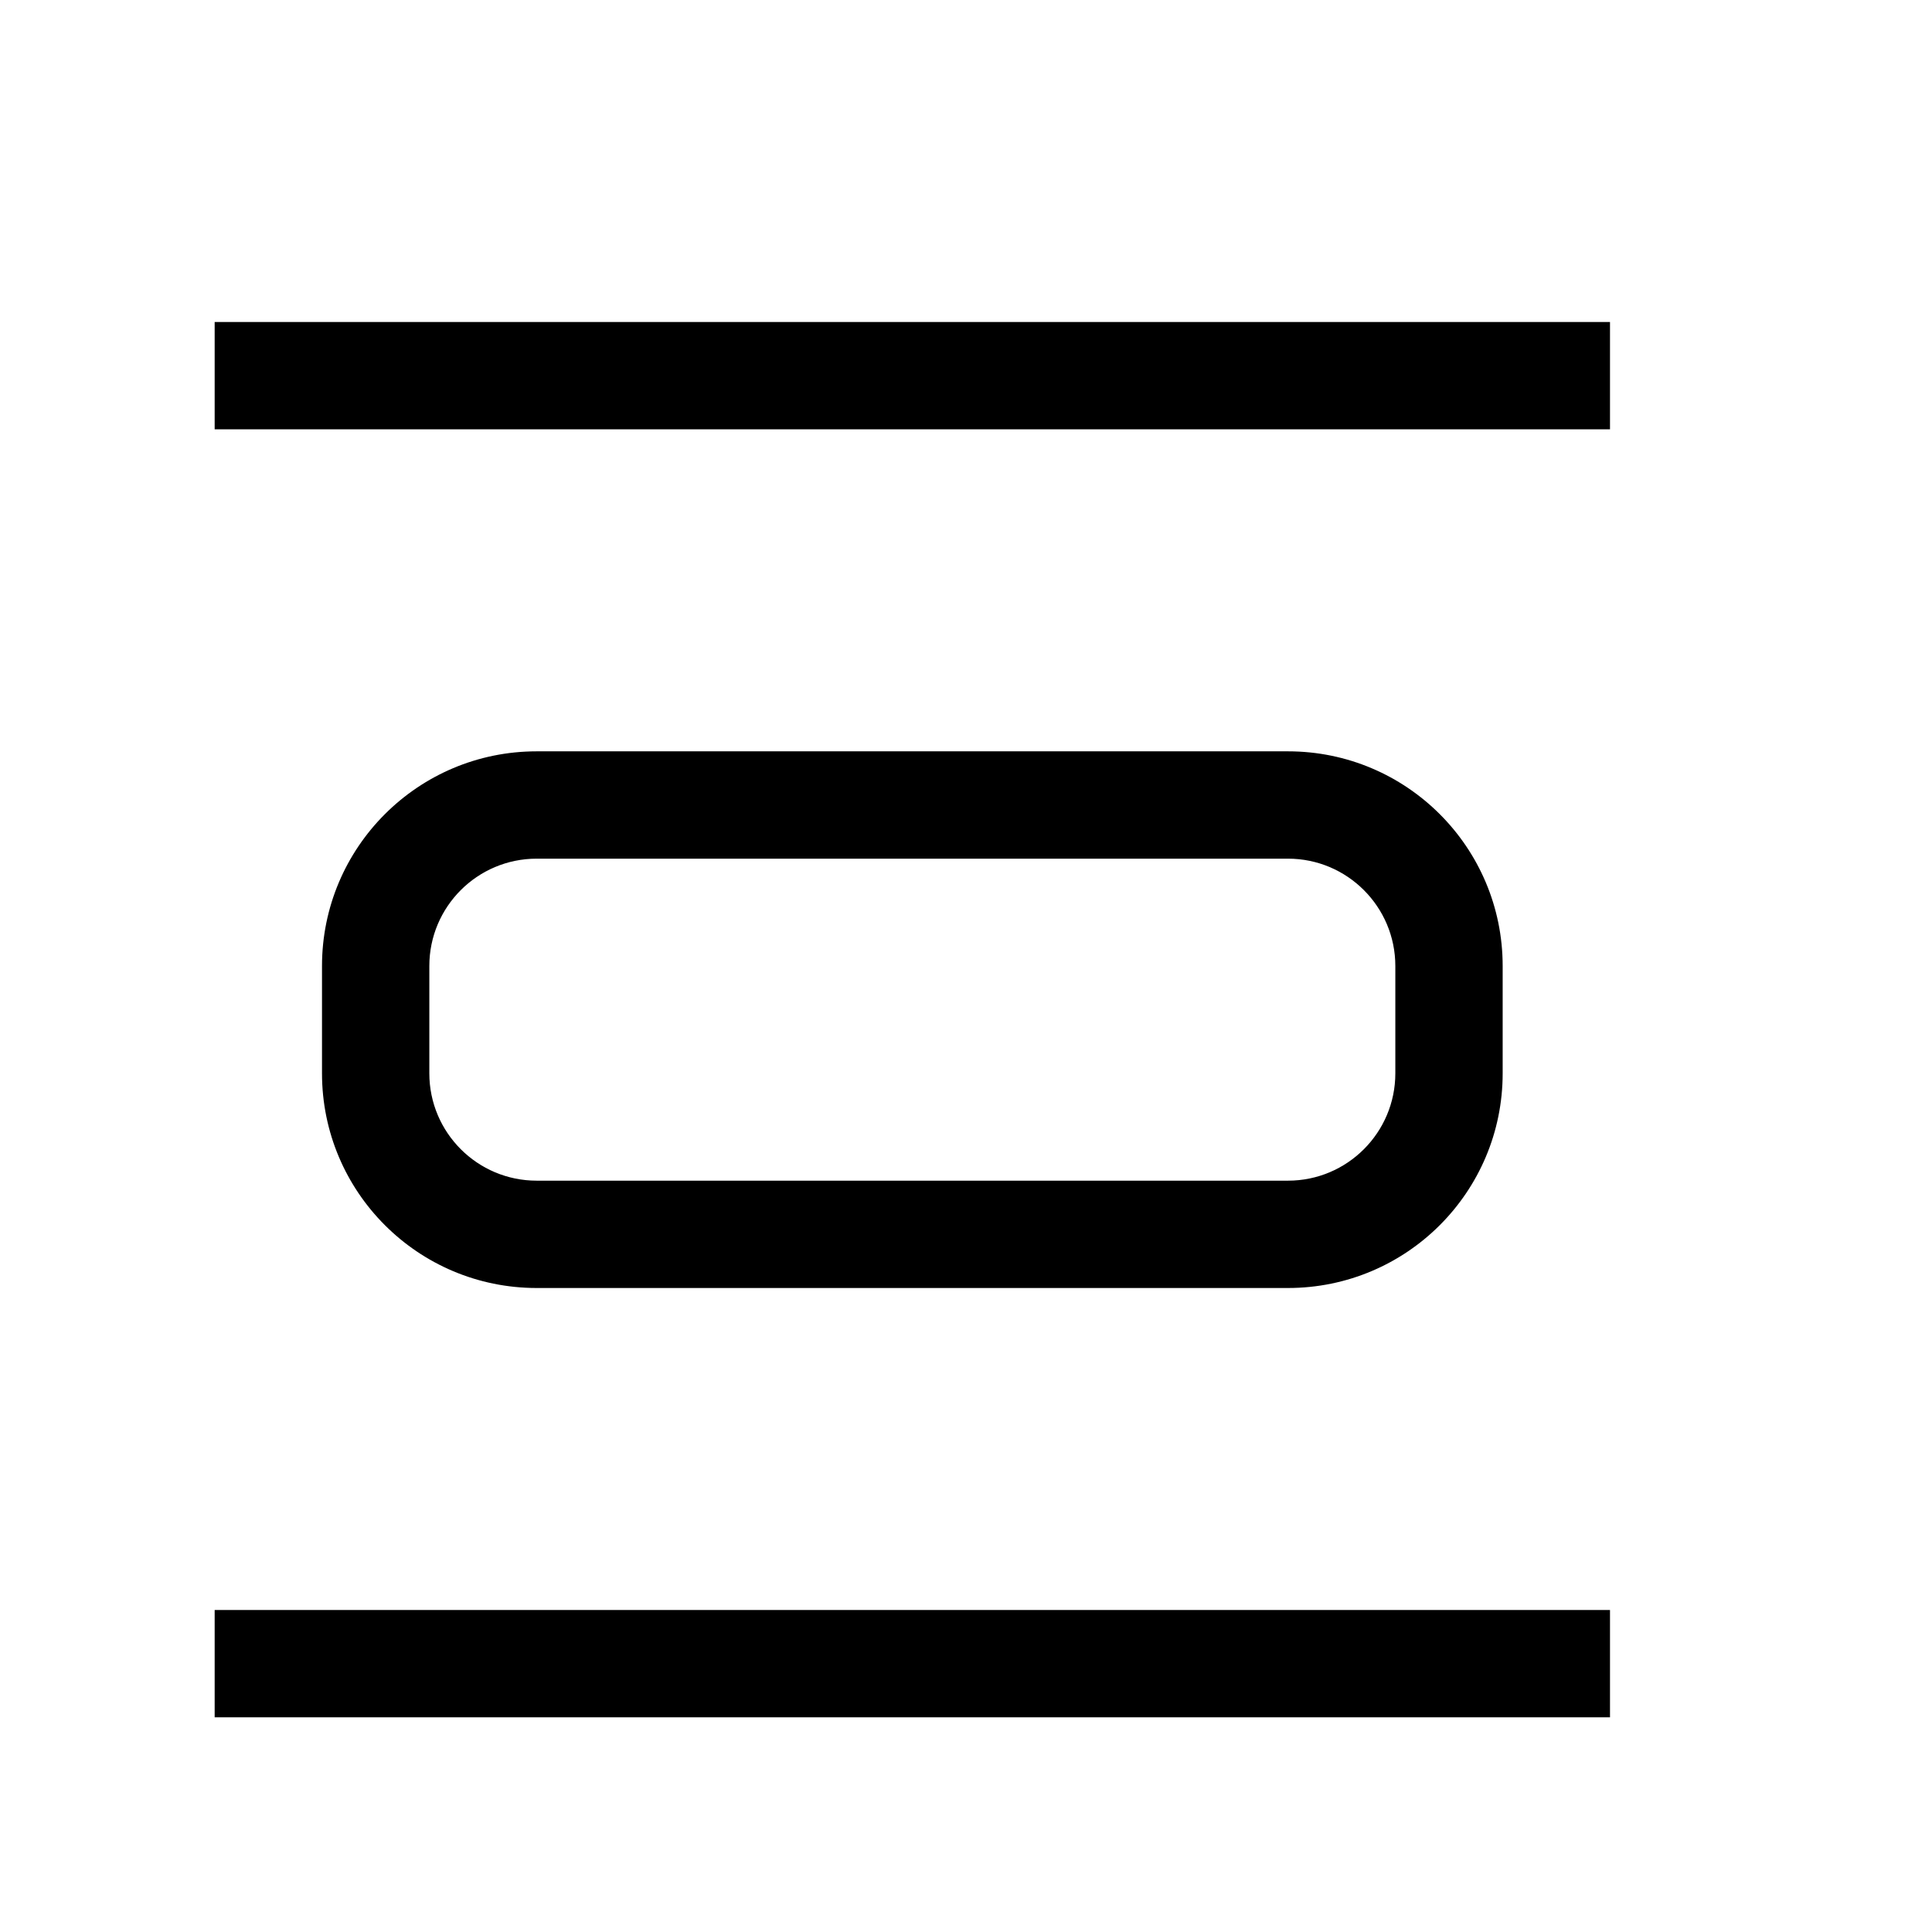 <svg xmlns="http://www.w3.org/2000/svg" width="18" height="18" viewBox="0 0 18 18">
  <path d="M15,15 L15,16 L2,16 L2,15 L15,15 Z M12,7 C13.105,7 14,7.895 14,9 L14,10 C14,11.105 13.105,12 12,12 L5,12 C3.895,12 3,11.105 3,10 L3,9 C3,7.895 3.895,7 5,7 L12,7 Z M12,8 L5,8 C4.448,8 4,8.448 4,9 L4,10 C4,10.552 4.448,11 5,11 L12,11 C12.552,11 13,10.552 13,10 L13,9 C13,8.448 12.552,8 12,8 Z M15,3 L15,4 L2,4 L2,3 L15,3 Z"/>
</svg>
